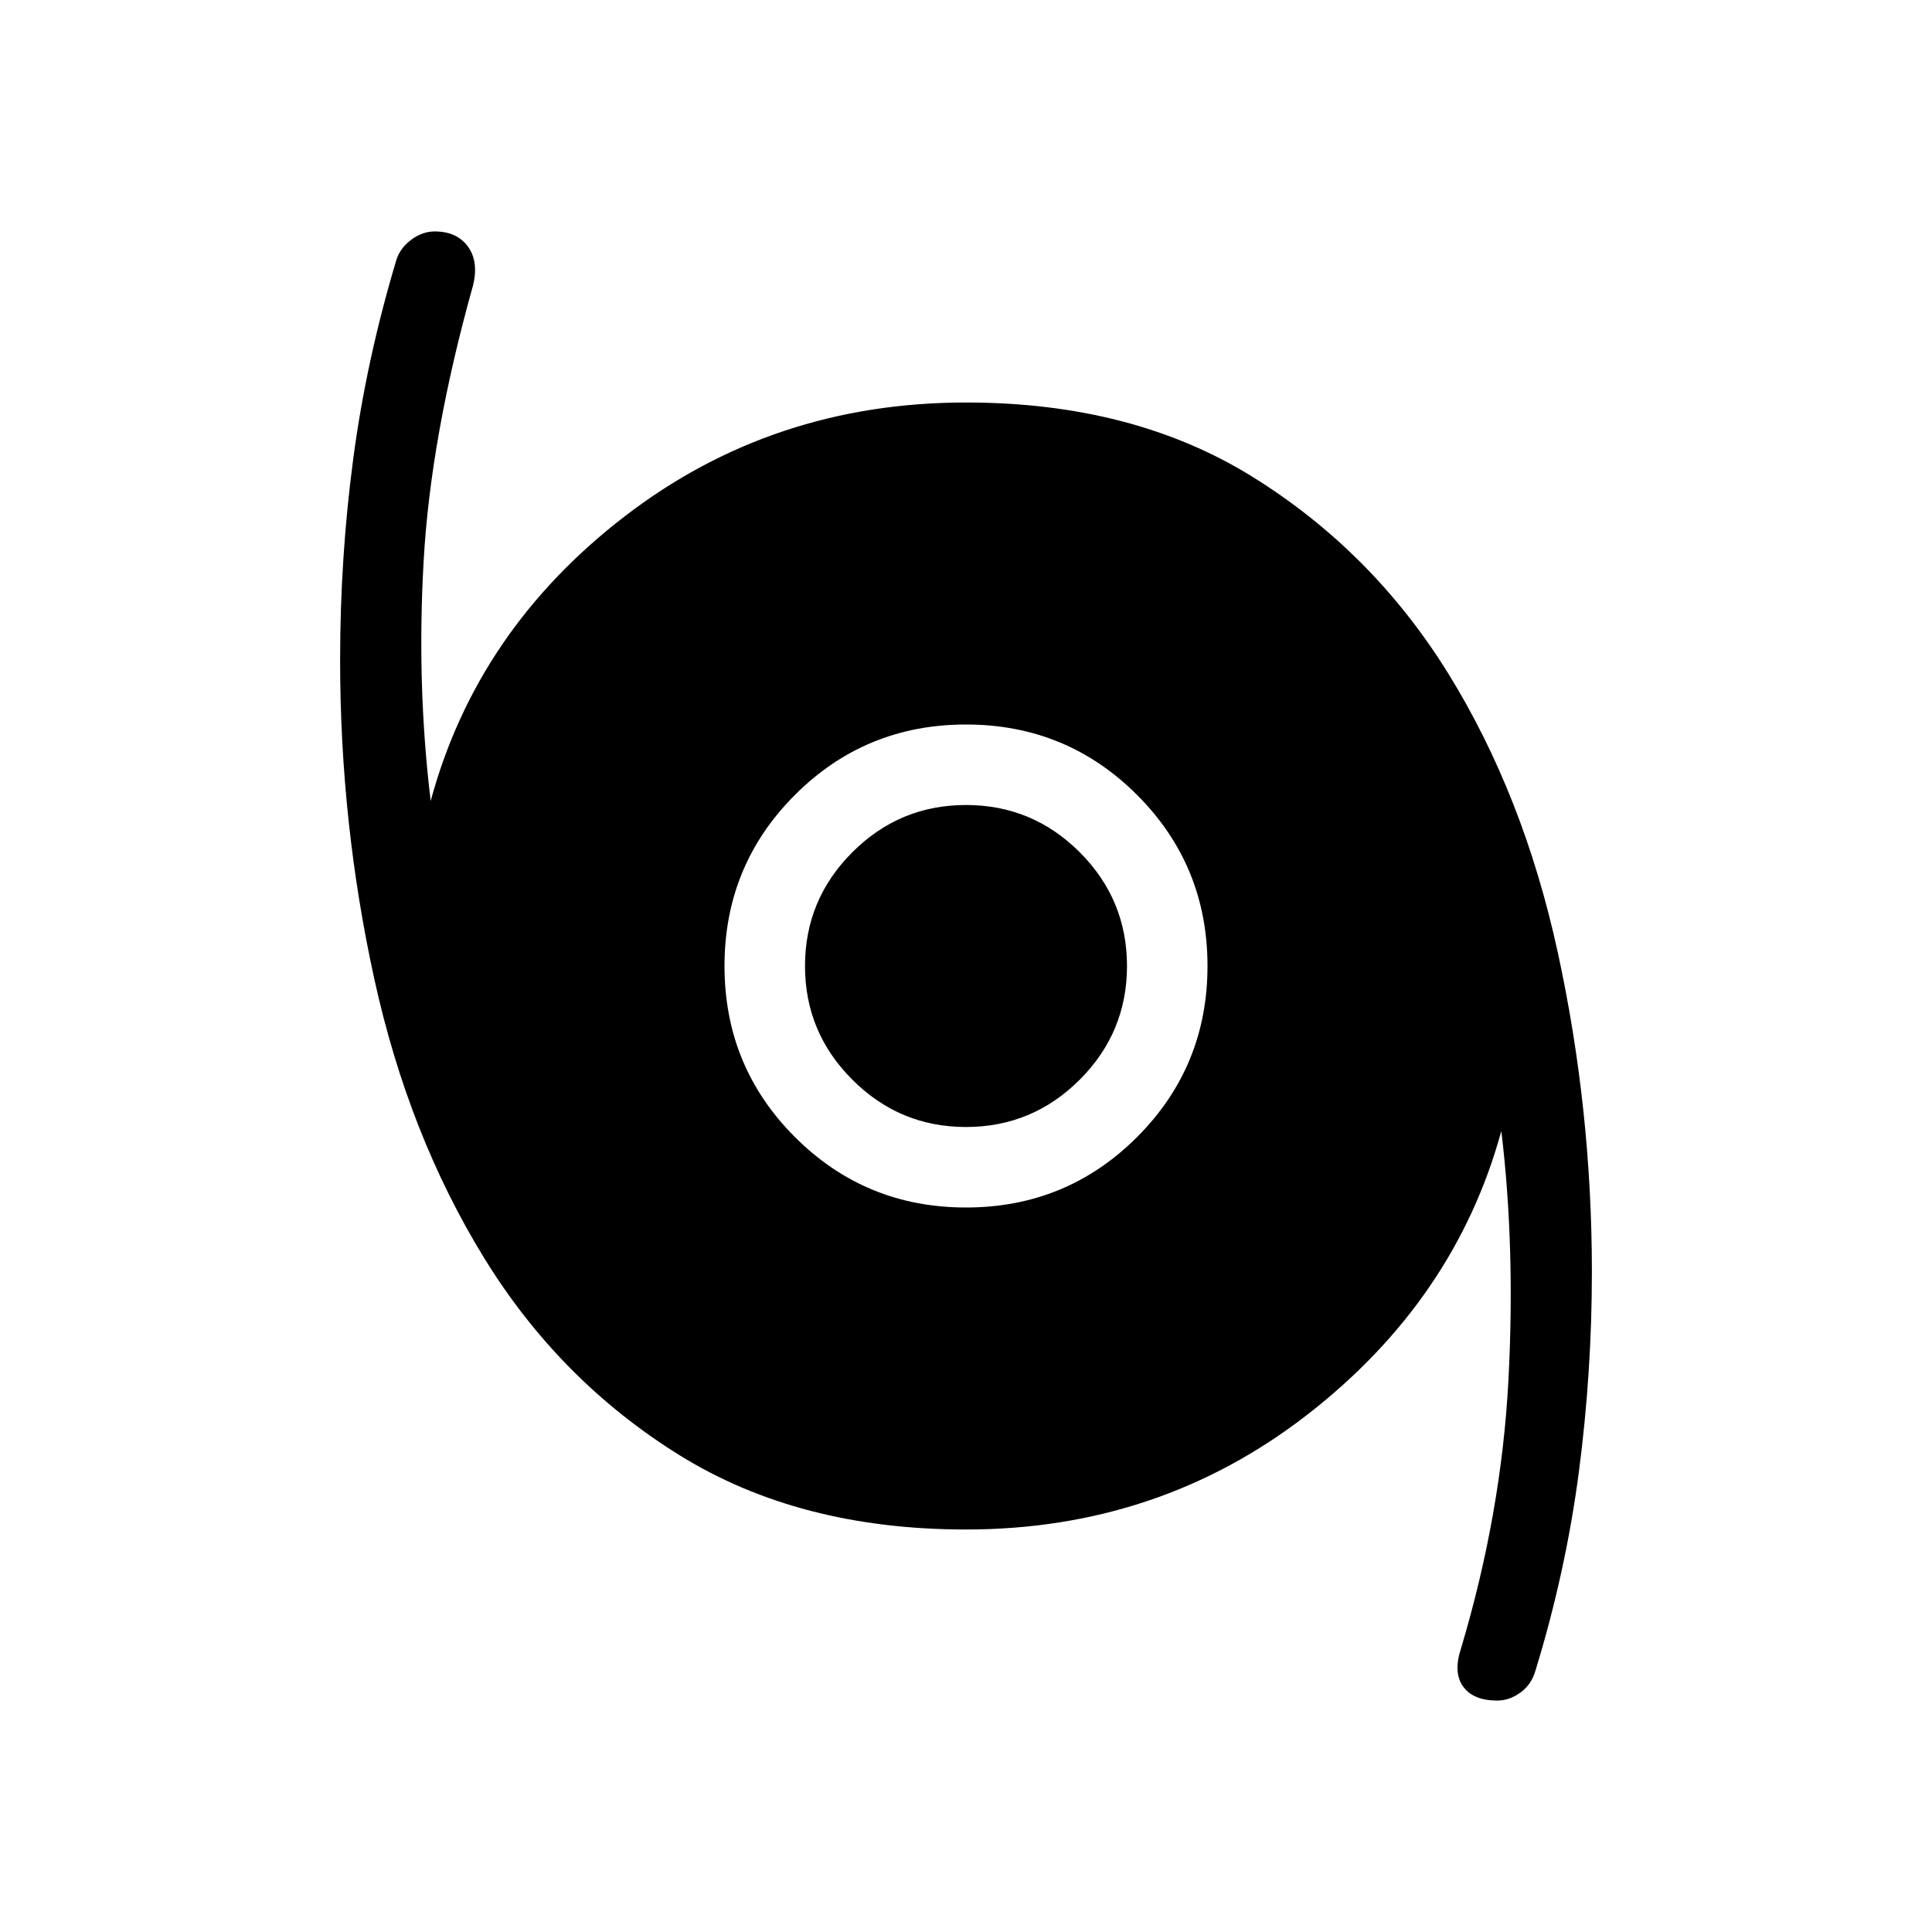 <svg xmlns="http://www.w3.org/2000/svg" height="24" width="24"><path d="M18.6 21.125Q18.3 21.125 18.175 20.95Q18.05 20.775 18.15 20.475Q18.65 18.8 18.738 17.15Q18.825 15.5 18.65 14.05Q18.075 16.15 16.238 17.575Q14.4 19 12 19Q9.925 19 8.438 18.075Q6.95 17.15 6.013 15.625Q5.075 14.1 4.65 12.162Q4.225 10.225 4.225 8.2Q4.225 6.925 4.388 5.7Q4.55 4.475 4.925 3.225Q4.975 3.075 5.113 2.975Q5.25 2.875 5.4 2.875Q5.675 2.875 5.812 3.062Q5.95 3.25 5.875 3.55Q5.35 5.425 5.263 6.963Q5.175 8.5 5.35 9.95Q5.925 7.825 7.763 6.412Q9.6 5 12 5Q14.075 5 15.562 5.925Q17.05 6.85 17.988 8.362Q18.925 9.875 19.35 11.825Q19.775 13.775 19.775 15.8Q19.775 17.05 19.613 18.288Q19.45 19.525 19.075 20.75Q19.025 20.925 18.888 21.025Q18.75 21.125 18.6 21.125ZM12 15Q13.25 15 14.125 14.125Q15 13.25 15 12Q15 10.75 14.125 9.875Q13.25 9 12 9Q10.75 9 9.875 9.875Q9 10.75 9 12Q9 13.25 9.875 14.125Q10.75 15 12 15ZM12 14Q11.175 14 10.588 13.412Q10 12.825 10 12Q10 11.175 10.588 10.587Q11.175 10 12 10Q12.825 10 13.413 10.587Q14 11.175 14 12Q14 12.825 13.413 13.412Q12.825 14 12 14Z"/></svg>